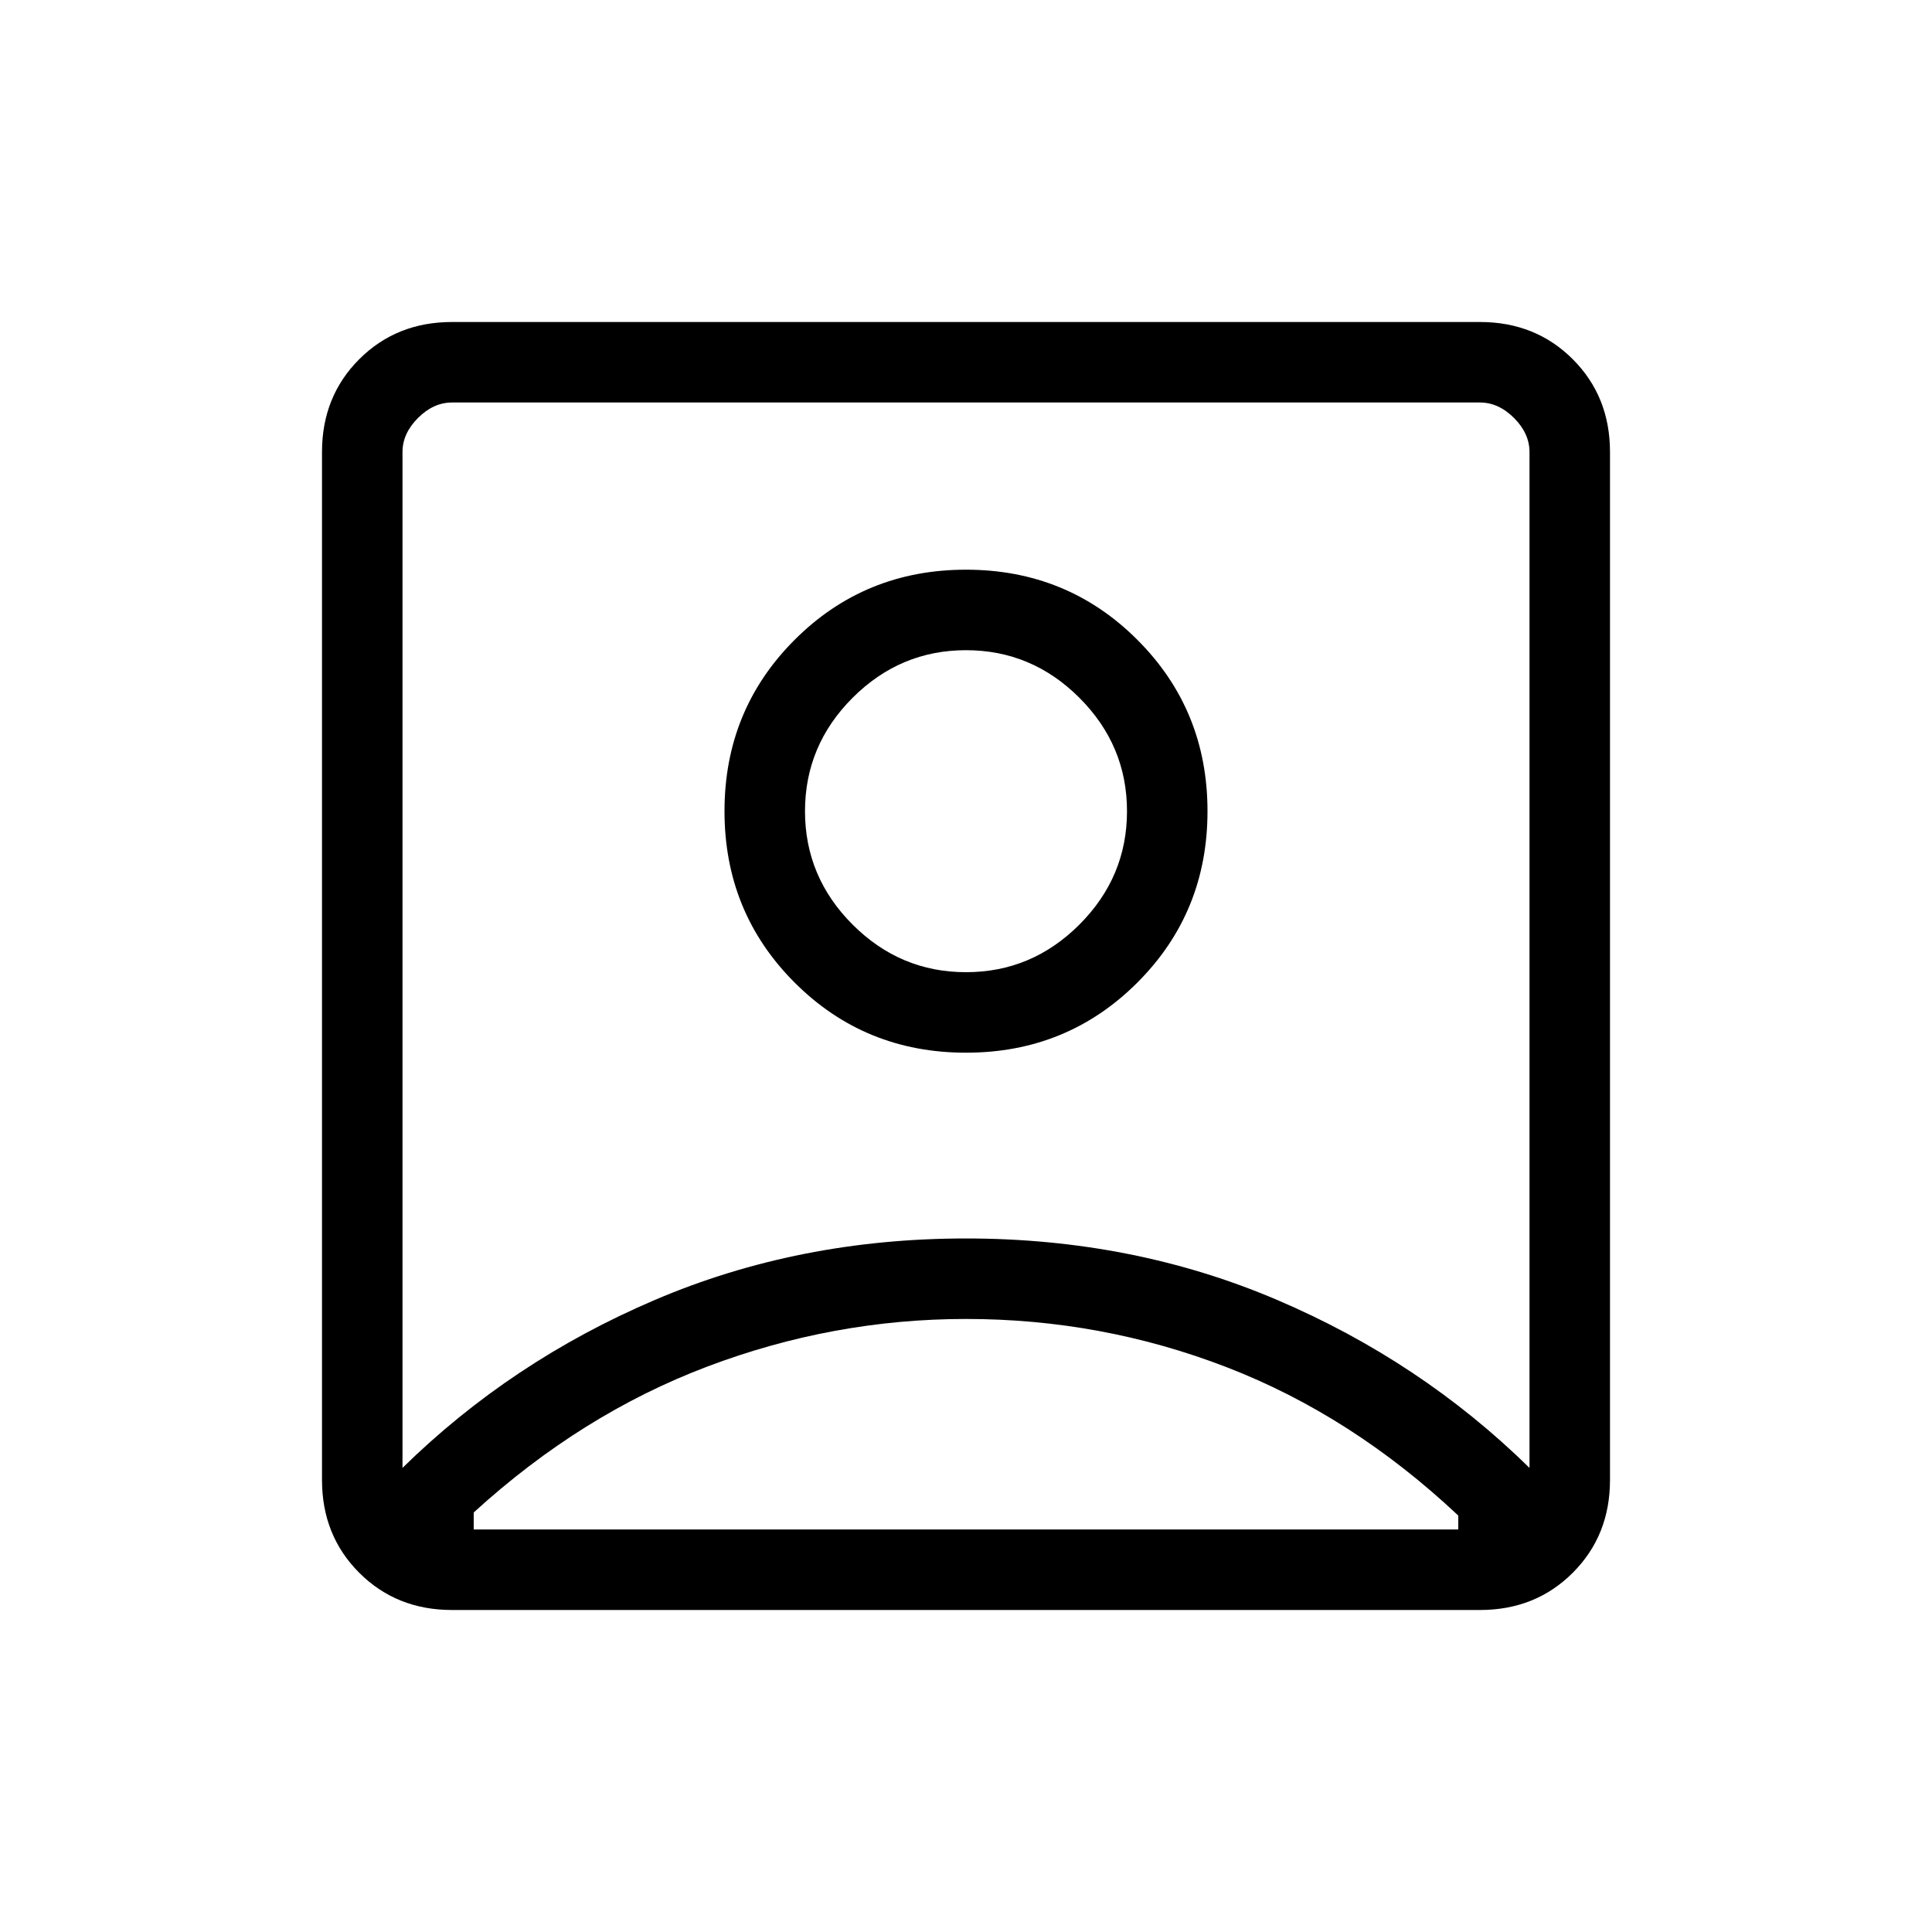 <svg xmlns="http://www.w3.org/2000/svg" height="24" viewBox="0 -960 960 960" width="24"><path d="M200-230.615q54-53 125.5-83.5t154.5-30.5q83 0 154.5 30.5t125.5 83.5v-504.77q0-9.23-7.692-16.923Q744.615-760 735.385-760h-510.77q-9.23 0-16.923 7.692Q200-744.615 200-735.385v504.77Zm280-206.308q50.308 0 85.154-34.846T600-556.923q0-50.308-34.846-85.154T480-676.923q-50.308 0-85.154 34.846T360-556.923q0 50.308 34.846 85.154T480-436.923ZM224.615-160Q197-160 178.5-178.5 160-197 160-224.615v-510.77Q160-763 178.5-781.5 197-800 224.615-800h510.77Q763-800 781.5-781.5 800-763 800-735.385v510.77Q800-197 781.5-178.5 763-160 735.385-160h-510.77Zm10.77-40h489.23v-6.923q-52.769-49.615-114.923-73.654Q547.538-304.615 480-304.615q-66 0-128.538 23.654-62.539 23.653-116.077 72.499V-200ZM480-476.923q-32.692 0-56.346-23.654Q400-524.231 400-556.923q0-32.692 23.654-56.346 23.654-23.654 56.346-23.654 32.692 0 56.346 23.654Q560-589.615 560-556.923q0 32.692-23.654 56.346-23.654 23.654-56.346 23.654Zm0-18.385Z"/></svg>